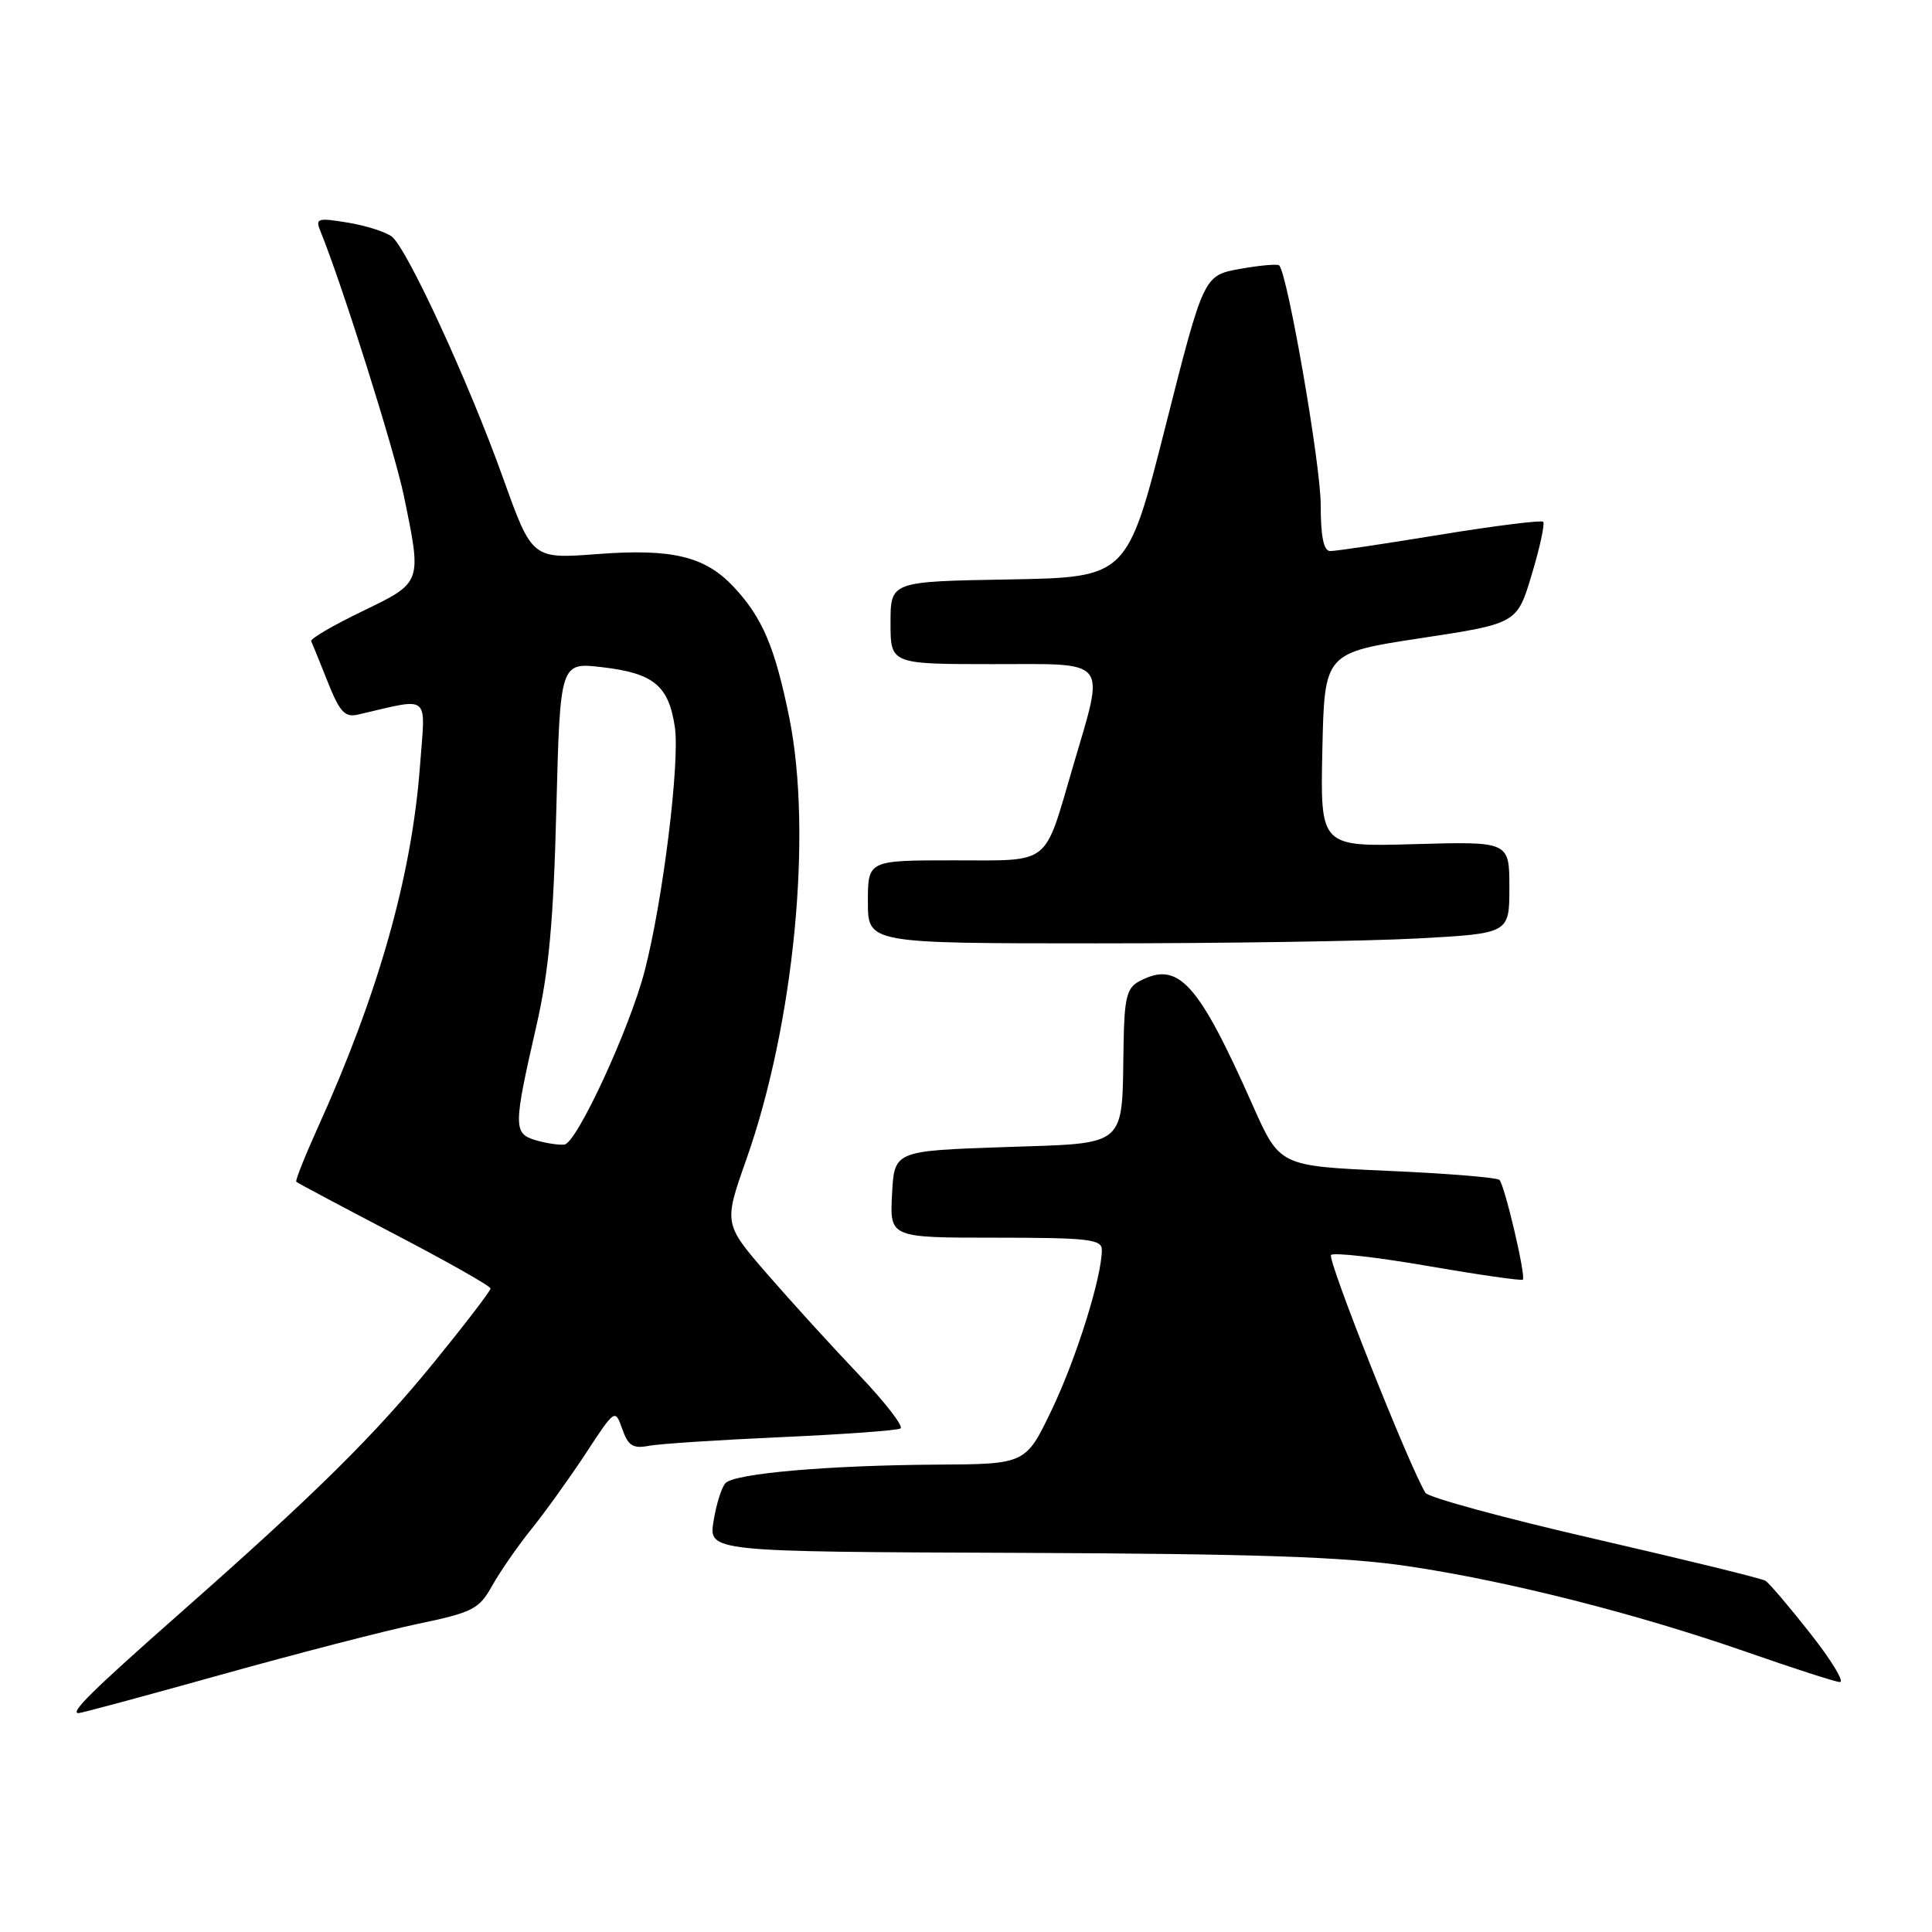 <?xml version="1.0" encoding="UTF-8" standalone="no"?>
<!DOCTYPE svg PUBLIC "-//W3C//DTD SVG 1.1//EN" "http://www.w3.org/Graphics/SVG/1.1/DTD/svg11.dtd" >
<svg xmlns="http://www.w3.org/2000/svg" xmlns:xlink="http://www.w3.org/1999/xlink" version="1.1" viewBox="0 0 256 256">
 <g >
 <path fill="currentColor"
d=" M 29.28 221.91 C 39.30 219.11 51.06 216.07 55.41 215.16 C 62.68 213.64 63.49 213.22 65.24 210.07 C 66.30 208.19 68.64 204.81 70.45 202.57 C 72.25 200.33 75.48 195.84 77.62 192.58 C 81.50 186.66 81.50 186.66 82.46 189.37 C 83.23 191.57 83.88 191.98 85.96 191.58 C 87.35 191.31 95.25 190.80 103.50 190.43 C 111.75 190.06 118.87 189.55 119.32 189.28 C 119.77 189.02 117.28 185.81 113.80 182.15 C 110.31 178.49 104.86 172.50 101.67 168.83 C 95.89 162.15 95.89 162.15 98.89 153.64 C 105.23 135.69 107.68 110.40 104.58 95.07 C 102.68 85.74 101.03 81.84 97.22 77.77 C 93.42 73.71 89.06 72.66 79.12 73.42 C 70.50 74.07 70.50 74.07 66.64 63.29 C 62.13 50.69 53.98 33.00 51.93 31.36 C 51.14 30.74 48.52 29.90 46.10 29.50 C 42.06 28.83 41.76 28.93 42.46 30.64 C 45.32 37.64 52.27 59.70 53.51 65.69 C 55.91 77.32 55.98 77.14 47.98 81.01 C 44.12 82.87 41.09 84.65 41.23 84.96 C 41.38 85.26 42.36 87.68 43.42 90.34 C 45.00 94.33 45.70 95.09 47.42 94.69 C 57.22 92.44 56.38 91.73 55.64 101.61 C 54.54 116.15 50.12 131.74 42.08 149.48 C 40.38 153.24 39.11 156.44 39.26 156.59 C 39.41 156.75 45.27 159.86 52.27 163.52 C 59.27 167.17 65.00 170.42 65.00 170.73 C 65.00 171.05 61.67 175.40 57.60 180.40 C 49.58 190.25 41.91 197.83 23.87 213.74 C 12.22 224.02 9.19 227.00 10.41 227.00 C 10.76 227.00 19.26 224.71 29.28 221.91 Z  M 239.93 216.51 C 237.12 212.93 234.42 209.76 233.93 209.46 C 233.44 209.15 223.25 206.66 211.30 203.91 C 199.35 201.16 189.26 198.42 188.88 197.81 C 186.75 194.36 175.83 166.84 176.37 166.29 C 176.73 165.94 182.52 166.59 189.24 167.76 C 195.96 168.92 201.60 169.73 201.78 169.56 C 202.22 169.12 199.38 157.05 198.68 156.34 C 198.36 156.03 191.68 155.48 183.83 155.14 C 169.57 154.50 169.57 154.50 166.01 146.50 C 158.71 130.07 156.13 127.25 150.93 130.04 C 149.32 130.90 148.98 132.25 148.88 138.29 C 148.65 152.28 149.64 151.43 132.99 152.00 C 118.50 152.50 118.50 152.50 118.20 158.25 C 117.90 164.00 117.90 164.00 131.95 164.00 C 144.18 164.00 146.00 164.21 146.00 165.61 C 146.00 169.21 142.64 179.94 139.39 186.75 C 135.92 194.00 135.92 194.00 124.21 194.07 C 109.68 194.16 97.35 195.24 96.13 196.52 C 95.62 197.06 94.91 199.32 94.55 201.55 C 93.89 205.61 93.89 205.61 134.81 205.76 C 166.62 205.89 178.14 206.28 186.58 207.53 C 199.90 209.51 216.91 213.83 231.50 218.92 C 237.55 221.03 243.07 222.82 243.77 222.88 C 244.46 222.95 242.74 220.08 239.93 216.51 Z  M 187.84 124.35 C 200.00 123.69 200.00 123.69 200.00 117.60 C 200.00 111.50 200.00 111.50 187.47 111.85 C 174.94 112.21 174.94 112.21 175.22 99.35 C 175.50 86.50 175.50 86.50 188.26 84.56 C 201.02 82.62 201.02 82.62 202.97 76.11 C 204.05 72.53 204.72 69.39 204.48 69.14 C 204.23 68.90 198.06 69.67 190.76 70.86 C 183.47 72.06 176.94 73.03 176.25 73.02 C 175.39 73.01 175.00 71.10 175.00 66.88 C 175.00 61.56 170.61 36.28 169.50 35.17 C 169.28 34.95 166.94 35.16 164.30 35.63 C 159.50 36.50 159.50 36.50 154.43 56.50 C 149.36 76.50 149.36 76.50 133.68 76.78 C 118.00 77.05 118.00 77.05 118.00 82.53 C 118.00 88.00 118.00 88.00 131.61 88.00 C 147.15 88.00 146.43 87.06 142.15 101.65 C 138.26 114.89 139.40 114.00 126.34 114.00 C 115.00 114.00 115.00 114.00 115.00 119.50 C 115.00 125.00 115.00 125.00 145.34 125.00 C 162.03 125.00 181.16 124.71 187.84 124.35 Z  M 71.00 151.09 C 68.01 150.21 68.01 149.32 71.06 136.00 C 72.74 128.67 73.34 122.08 73.72 107.13 C 74.22 87.75 74.22 87.75 79.82 88.41 C 86.62 89.21 88.60 90.84 89.42 96.33 C 90.11 100.95 87.84 119.32 85.43 128.62 C 83.45 136.28 76.44 151.45 74.79 151.66 C 74.08 151.75 72.38 151.49 71.00 151.09 Z "/>
</g>
</svg>